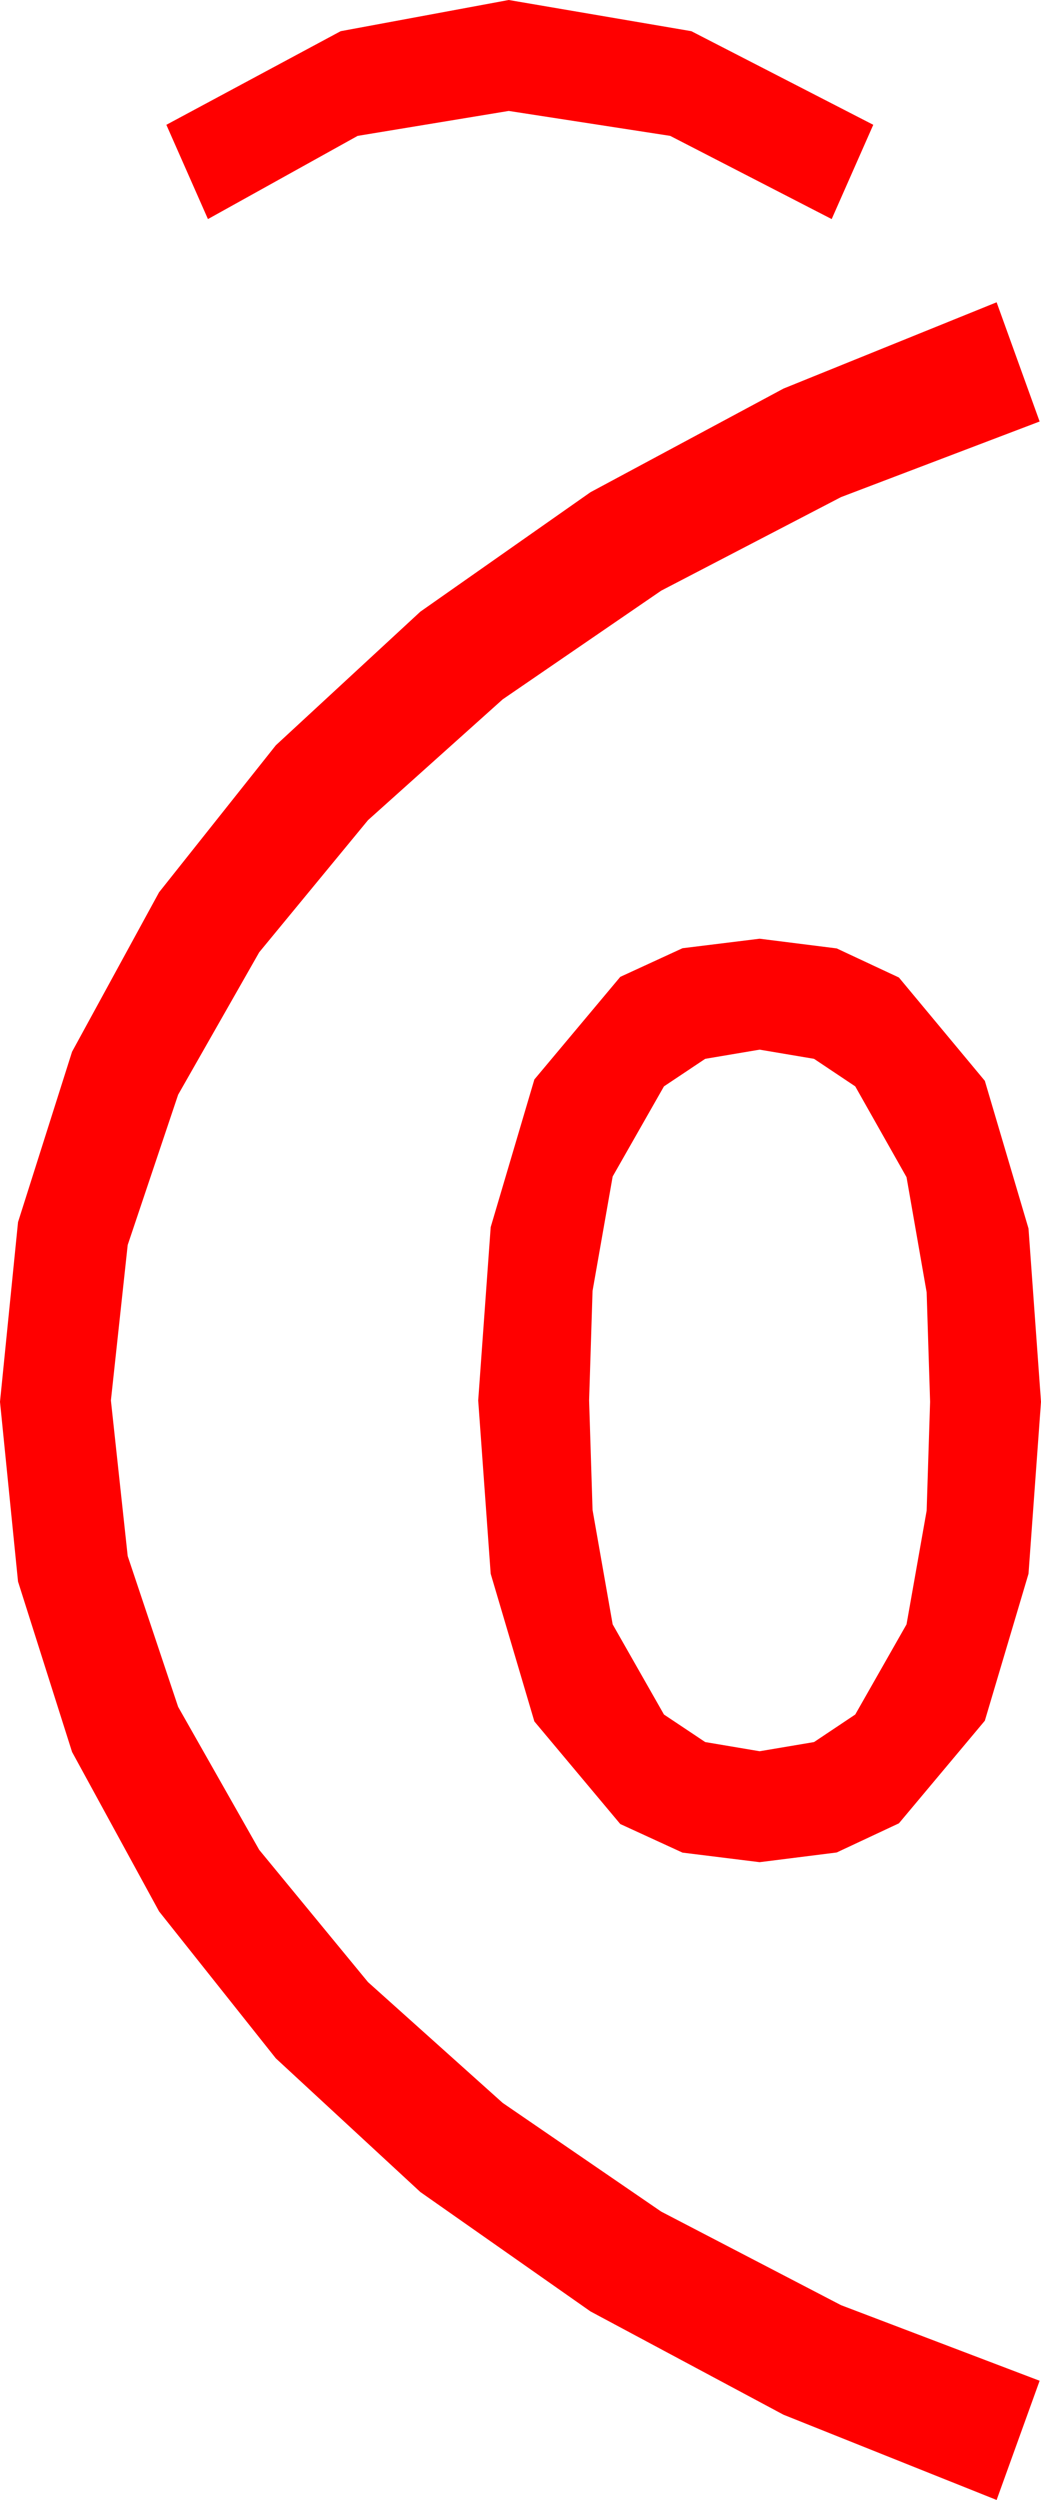 <?xml version="1.0" encoding="utf-8"?>
<!DOCTYPE svg PUBLIC "-//W3C//DTD SVG 1.1//EN" "http://www.w3.org/Graphics/SVG/1.1/DTD/svg11.dtd">
<svg width="22.002" height="52.822" xmlns="http://www.w3.org/2000/svg" xmlns:xlink="http://www.w3.org/1999/xlink" xmlns:xml="http://www.w3.org/XML/1998/namespace" version="1.1">
  <g>
    <g>
      <path style="fill:#FF0000;fill-opacity:1" d="M16.055,22.178L14.905,22.372 14.033,22.954 12.949,24.858 12.524,27.275 12.451,29.59 12.524,31.904 12.949,34.321 14.033,36.226 14.905,36.808 16.055,37.002 17.205,36.808 18.076,36.226 19.16,34.321 19.585,31.919 19.658,29.619 19.585,27.305 19.16,24.873 18.076,22.954 17.205,22.372 16.055,22.178z M16.055,19.834L17.684,20.039 18.999,20.654 20.815,22.837 21.738,25.957 22.002,29.619 21.738,33.252 20.815,36.357 18.999,38.525 17.684,39.141 16.055,39.346 14.425,39.144 13.11,38.54 11.294,36.372 10.371,33.252 10.107,29.59 10.371,25.928 11.294,22.808 13.11,20.64 14.425,20.035 16.055,19.834z M21.064,6.387L21.973,8.906 17.776,10.503 13.975,12.48 10.624,14.777 7.778,17.329 5.479,20.12 3.765,23.13 2.699,26.305 2.344,29.59 2.699,32.878 3.765,36.064 5.479,39.086 7.778,41.88 10.624,44.432 13.975,46.729 17.776,48.706 21.973,50.303 21.064,52.822 16.56,51.021 12.48,48.838 8.884,46.315 5.83,43.491 3.362,40.386 1.523,37.017 0.381,33.417 0,29.619 0.381,25.822 1.523,22.222 3.362,18.853 5.83,15.747 8.884,12.924 12.48,10.4 16.56,8.21 21.064,6.387z M10.752,0L14.612,0.659 18.457,2.637 17.578,4.629 14.165,2.871 10.752,2.344 7.559,2.871 4.395,4.629 3.516,2.637 7.2,0.659 10.752,0z" />
    </g>
  </g>
</svg>